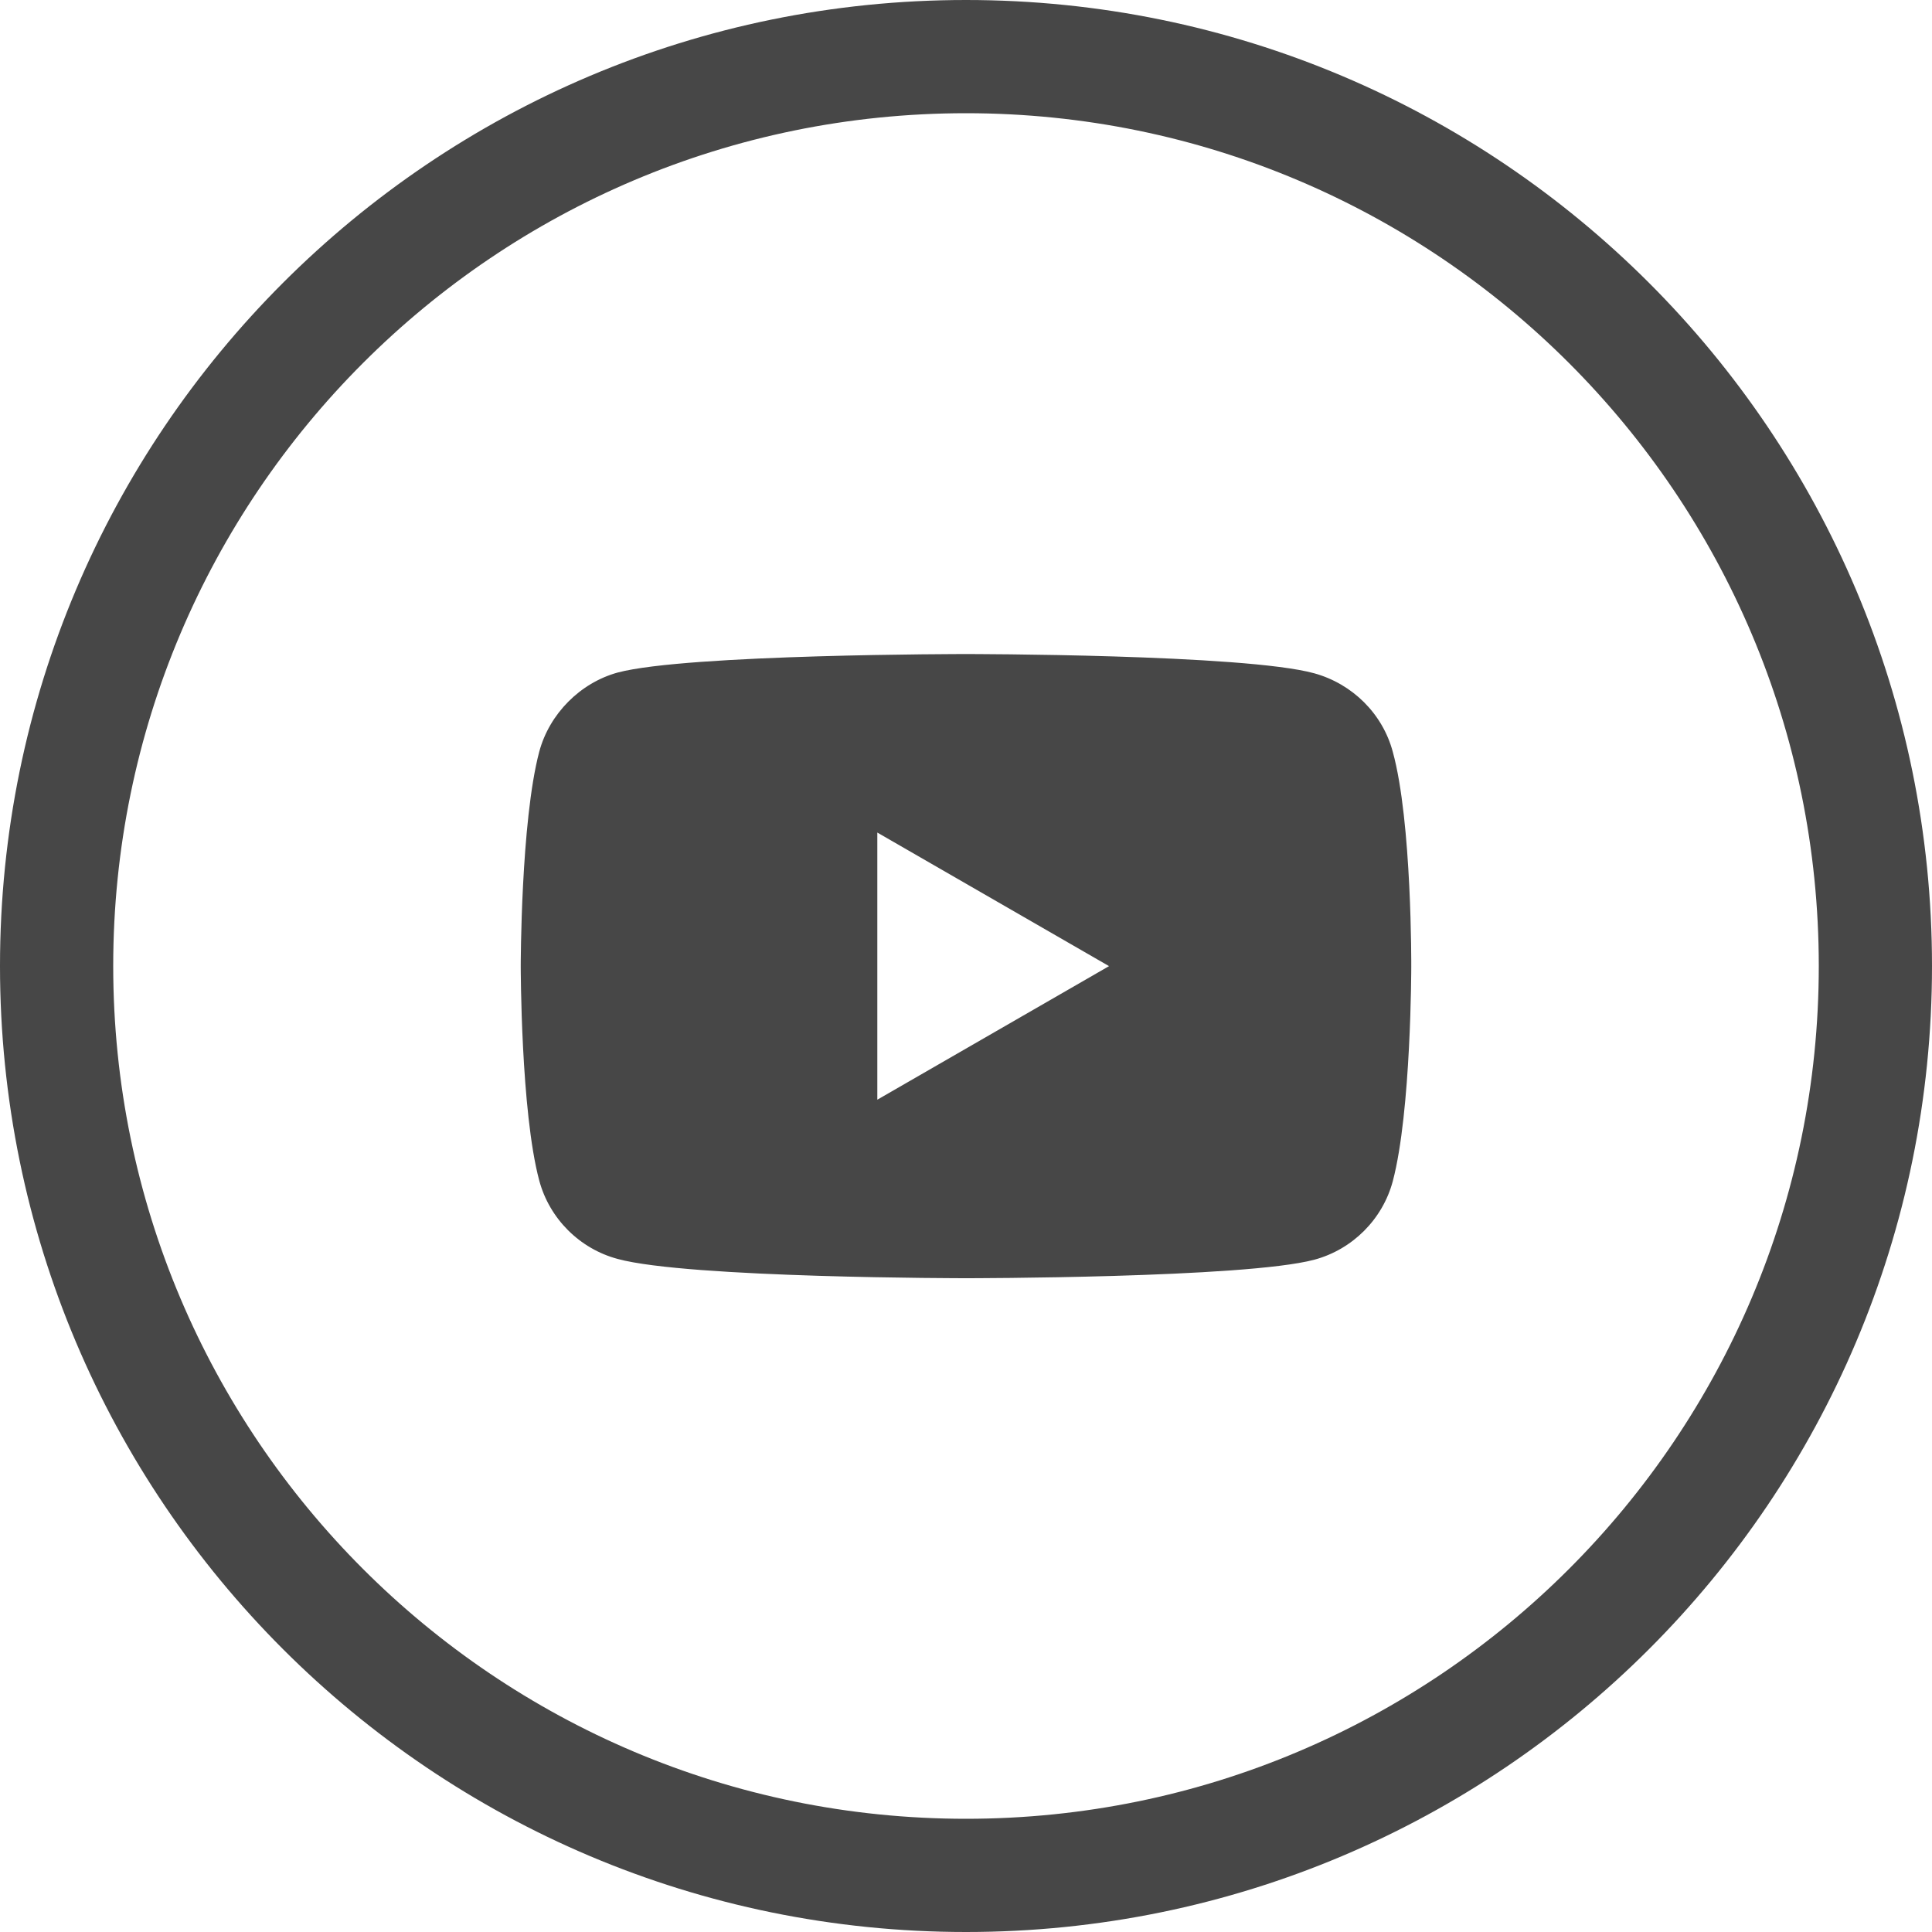 <svg width="30" height="30" viewBox="0 0 30 30" fill="none" xmlns="http://www.w3.org/2000/svg">
<path fill-rule="evenodd" clip-rule="evenodd" d="M0 15C0 6.715 6.715 0 15 0C23.285 0 30 6.715 30 15C30 23.285 23.285 30 15 30C6.715 30 0 23.285 0 15ZM15 28.242C22.312 28.242 28.242 22.312 28.242 15C28.242 7.688 22.312 1.758 15 1.758C7.688 1.758 1.758 7.688 1.758 15C1.758 22.312 7.688 28.242 15 28.242Z" fill="#474747"/>
<path fill-rule="evenodd" clip-rule="evenodd" d="M15 10.156C15 10.156 19.324 10.156 20.408 10.455C21 10.619 21.469 11.082 21.627 11.674C21.926 12.758 21.914 15.014 21.914 15.014C21.914 15.014 21.914 17.258 21.627 18.342C21.469 18.934 21 19.402 20.408 19.561C19.33 19.848 15 19.848 15 19.848C15 19.848 10.688 19.848 9.592 19.549C9 19.391 8.531 18.922 8.373 18.33C8.086 17.258 8.086 15.002 8.086 15.002C8.086 15.002 8.086 12.758 8.373 11.674C8.531 11.082 9.012 10.602 9.592 10.443C10.67 10.156 15 10.156 15 10.156ZM17.221 15.002L13.623 12.928V17.076L17.221 15.002Z" fill="#474747"/>
</svg>
